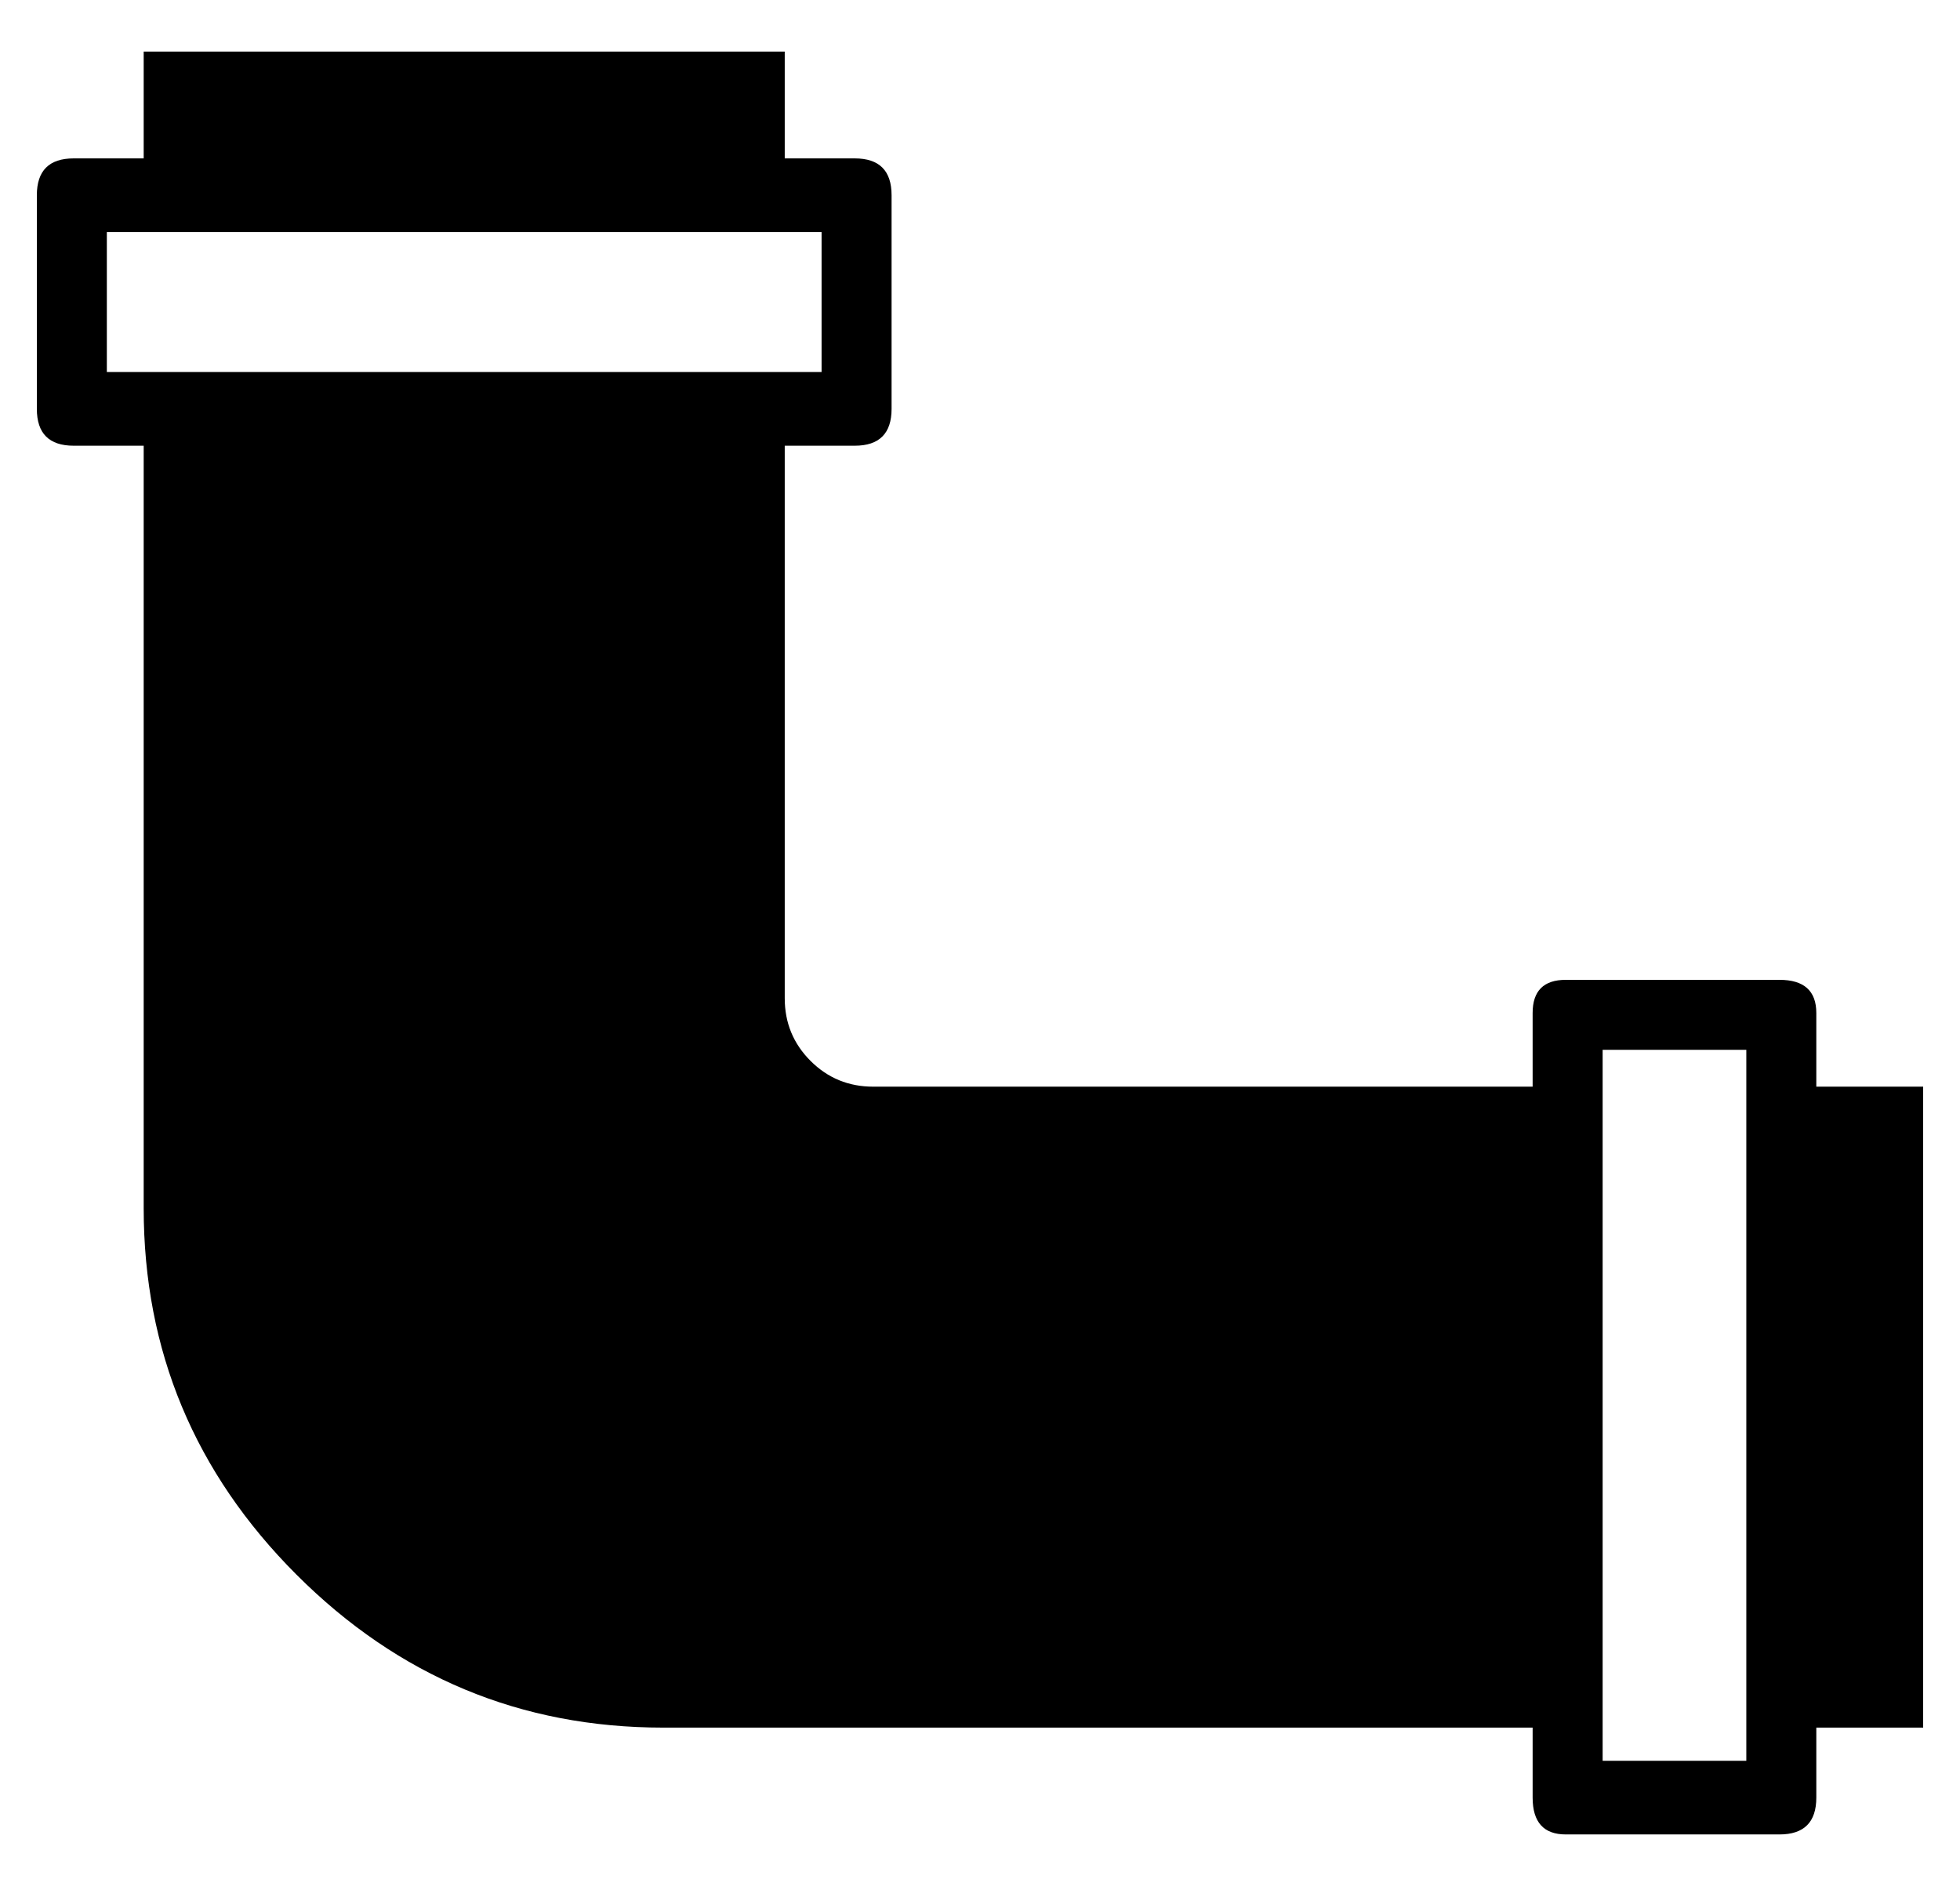 <?xml version="1.0" standalone="no"?>
<!DOCTYPE svg PUBLIC "-//W3C//DTD SVG 1.1//EN" "http://www.w3.org/Graphics/SVG/1.1/DTD/svg11.dtd" >
<svg xmlns="http://www.w3.org/2000/svg" xmlns:xlink="http://www.w3.org/1999/xlink" version="1.1" viewBox="-10 0 532 512">
  <g transform="matrix(1 0 0 -1 0 448)">
   <path fill="currentColor"
d="M512 153v-174h-29v-19q0 -10 -10 -10h-58q-9 0 -9 10v19h-236q-58 0 -99.5 41.5t-41.5 99.5v207h-19q-10 0 -10 10v58q0 10 10 10h19v29h174v-29h19q10 0 10 -10v-58q0 -10 -10 -10h-19v-150q0 -10 7 -17t17 -7h179v20q0 9 9 9h58q10 0 10 -9v-20h29zM19 347h10h174h10
v38h-10h-174h-10v-38zM464 -30v9v174v10h-39v-10v-174v-9h39z" />
  </g>

</svg>

